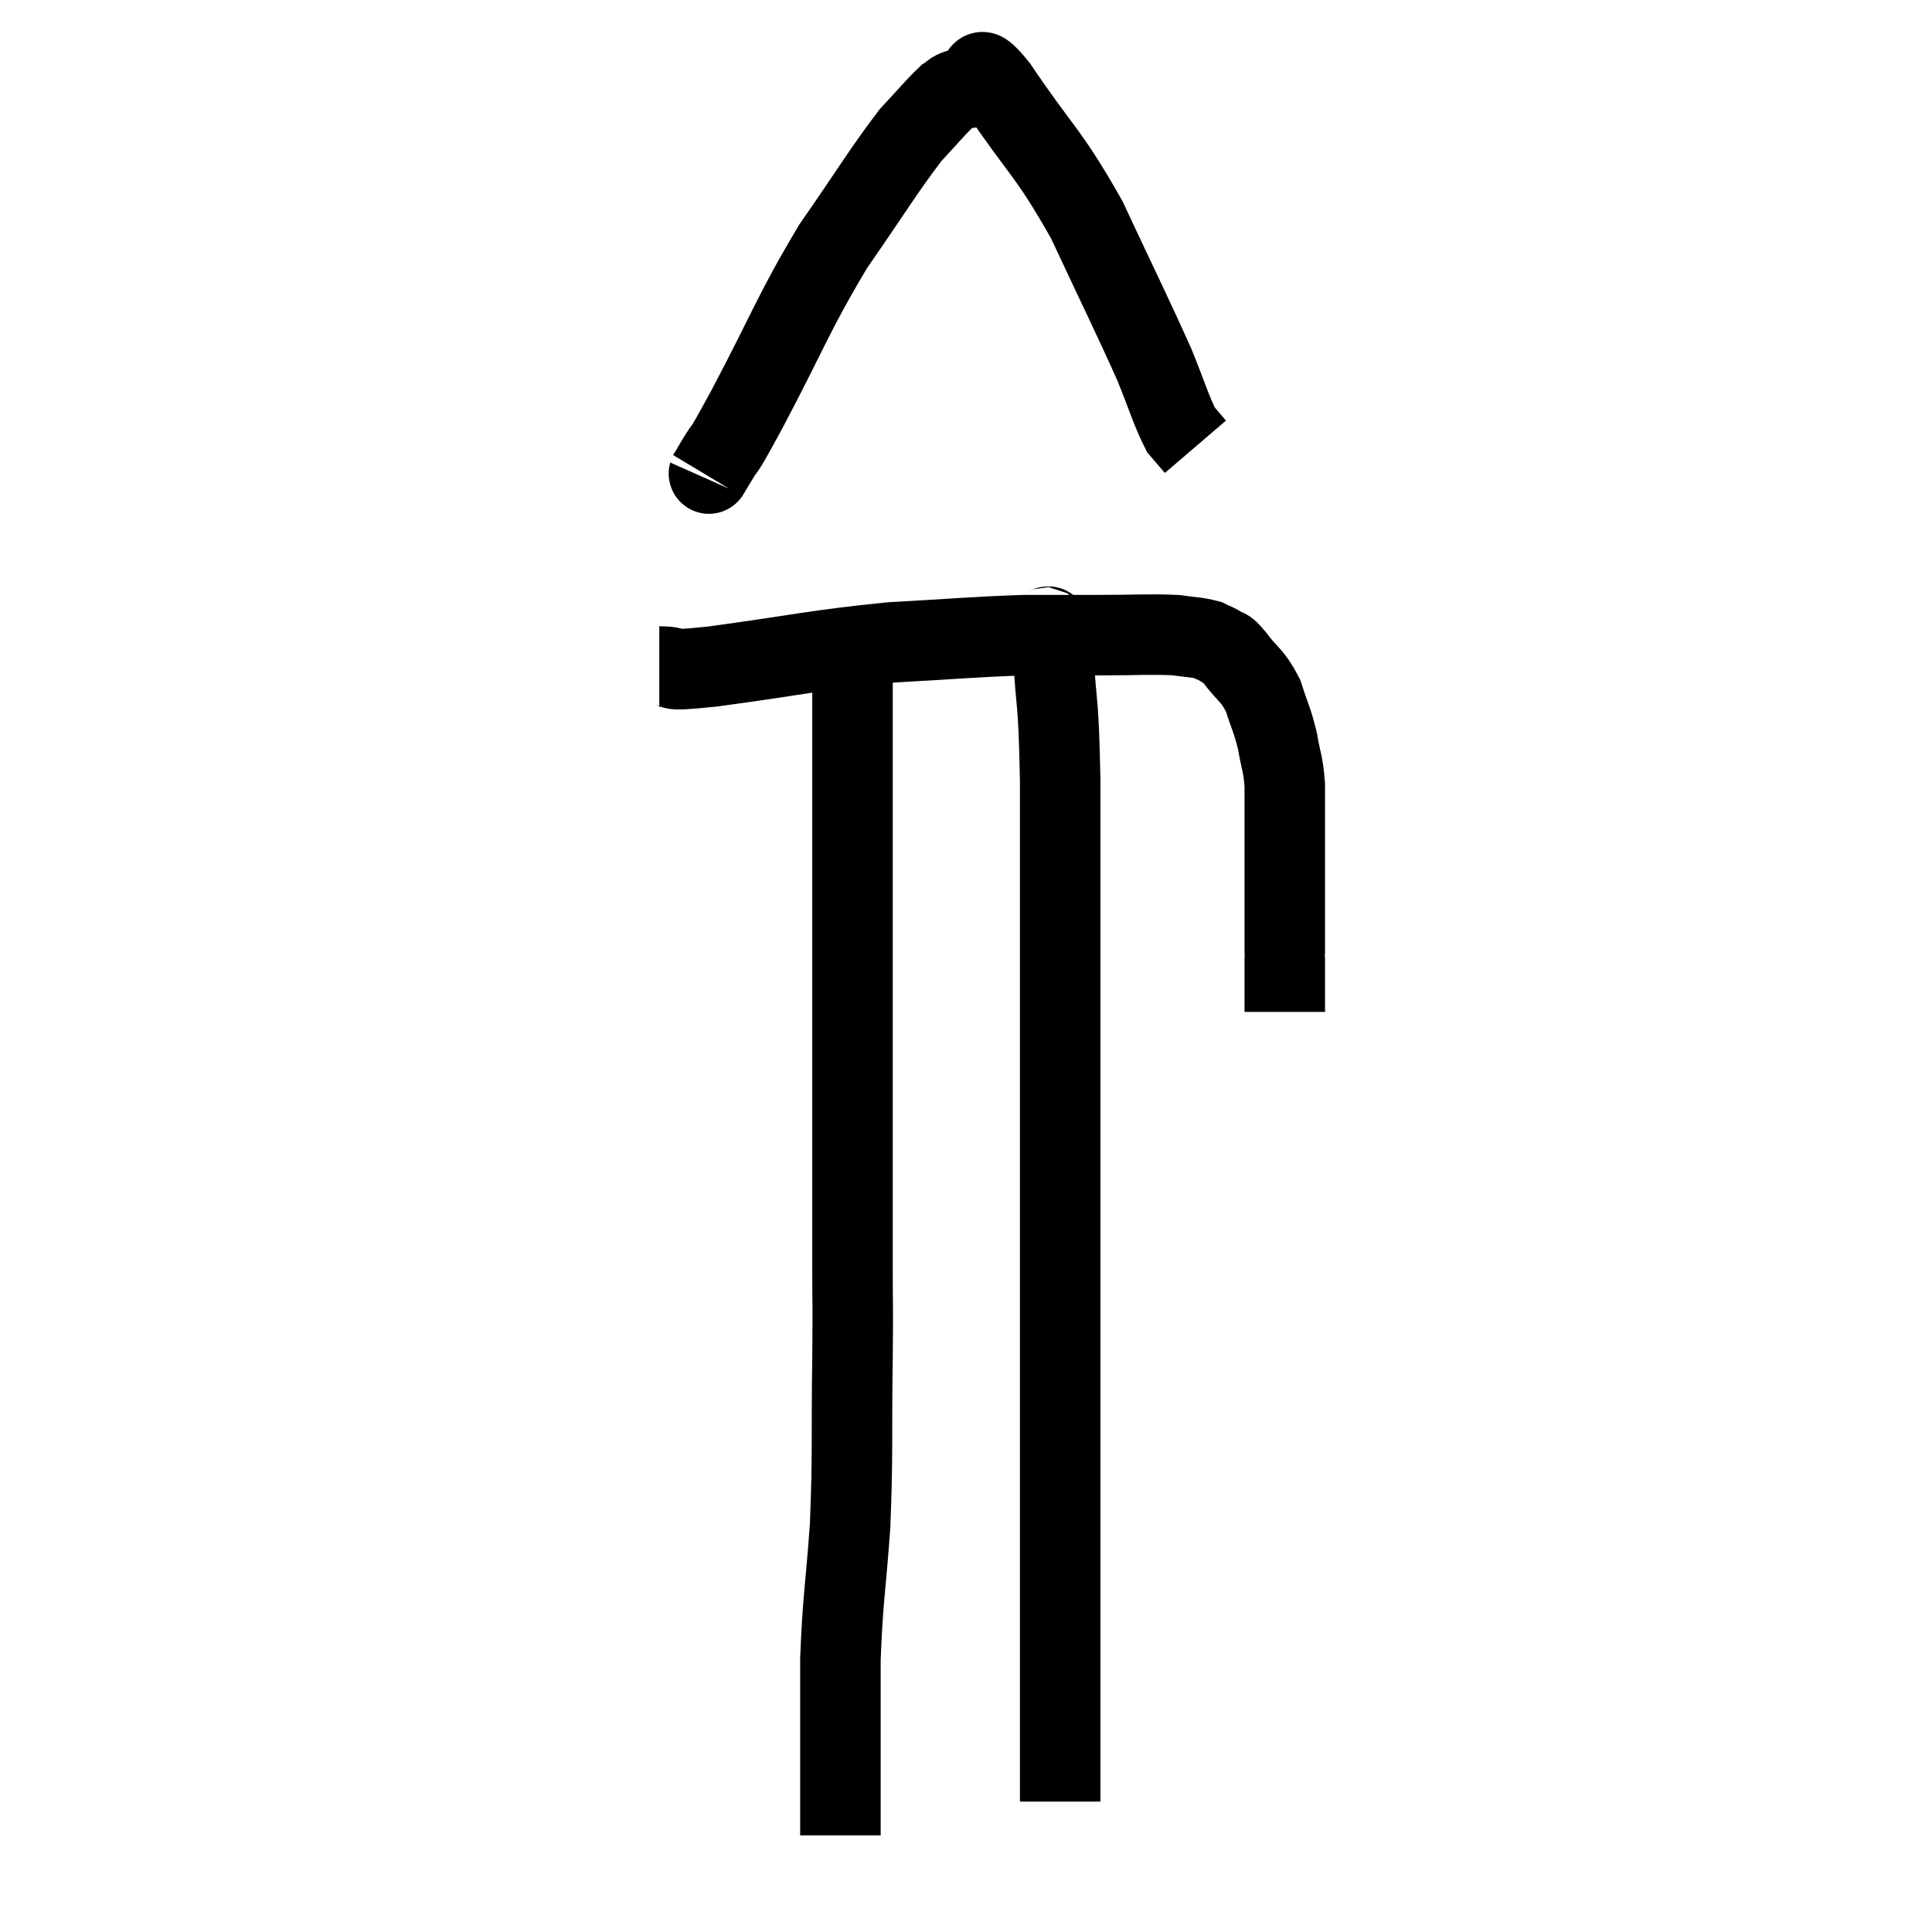 <svg width="48" height="48" viewBox="0 0 48 48" xmlns="http://www.w3.org/2000/svg"><path d="M 16.38 16.56 C 17.04 16.56, 16.26 16.71, 17.7 16.56 C 19.92 16.26, 20.205 16.155, 22.14 15.96 C 23.79 15.87, 24.15 15.825, 25.44 15.78 C 26.37 15.78, 26.355 15.78, 27.3 15.78 C 28.26 15.78, 28.545 15.75, 29.22 15.78 C 29.61 15.84, 29.715 15.825, 30 15.9 C 30.18 15.99, 30.195 15.975, 30.36 16.08 C 30.51 16.2, 30.405 16.02, 30.66 16.32 C 31.02 16.8, 31.11 16.755, 31.38 17.28 C 31.56 17.85, 31.605 17.865, 31.74 18.42 C 31.83 18.96, 31.875 18.93, 31.92 19.5 C 31.92 20.1, 31.92 19.935, 31.92 20.7 C 31.92 21.63, 31.92 21.945, 31.92 22.56 C 31.92 22.86, 31.92 22.89, 31.92 23.16 C 31.92 23.4, 31.92 23.49, 31.92 23.64 C 31.92 23.7, 31.92 23.565, 31.92 23.76 C 31.92 24.09, 31.92 24.18, 31.92 24.42 C 31.92 24.57, 31.92 24.54, 31.92 24.72 C 31.92 24.93, 31.92 25.035, 31.92 25.14 L 31.92 25.14" fill="none" stroke="black" stroke-width="2"></path><path d="M 17.58 11.82 C 17.67 11.67, 17.52 11.925, 17.76 11.52 C 18.15 10.86, 17.805 11.55, 18.54 10.2 C 19.62 8.16, 19.68 7.83, 20.7 6.12 C 21.66 4.74, 21.915 4.29, 22.62 3.36 C 23.07 2.88, 23.22 2.685, 23.52 2.4 C 23.67 2.31, 23.625 2.28, 23.82 2.22 C 24.06 2.19, 24.06 2.175, 24.3 2.16 C 24.54 2.16, 24.105 1.335, 24.78 2.16 C 25.89 3.81, 26.025 3.735, 27 5.46 C 27.84 7.26, 28.095 7.755, 28.68 9.06 C 29.01 9.87, 29.085 10.17, 29.34 10.68 C 29.52 10.89, 29.61 10.995, 29.7 11.1 L 29.7 11.1" fill="none" stroke="black" stroke-width="2"></path><path d="M 21.18 16.08 C 21.18 17.58, 21.18 17.685, 21.18 19.08 C 21.18 20.37, 21.18 20.01, 21.18 21.66 C 21.18 23.67, 21.18 23.865, 21.18 25.68 C 21.18 27.3, 21.18 27.45, 21.18 28.92 C 21.18 30.24, 21.18 30.36, 21.18 31.56 C 21.18 32.64, 21.195 32.13, 21.18 33.72 C 21.15 35.82, 21.195 36.045, 21.12 37.92 C 21 39.57, 20.94 39.69, 20.88 41.22 C 20.88 42.63, 20.88 43.02, 20.88 44.04 C 20.88 44.67, 20.88 44.91, 20.88 45.3 C 20.88 45.45, 20.88 45.525, 20.88 45.6 L 20.88 45.6" fill="none" stroke="black" stroke-width="2"></path><path d="M 25.92 15.48 C 26.04 15.81, 26.055 15.165, 26.16 16.14 C 26.25 17.76, 26.295 17.175, 26.34 19.38 C 26.34 22.17, 26.34 22.71, 26.34 24.96 C 26.34 26.67, 26.34 26.73, 26.34 28.38 C 26.34 29.97, 26.34 29.985, 26.34 31.56 C 26.34 33.12, 26.34 33.285, 26.34 34.68 C 26.34 35.91, 26.34 35.955, 26.34 37.14 C 26.34 38.28, 26.34 38.175, 26.34 39.42 C 26.34 40.77, 26.34 41.055, 26.34 42.12 C 26.34 42.9, 26.34 43.215, 26.34 43.68 C 26.34 43.83, 26.34 43.875, 26.34 43.98 C 26.34 44.04, 26.34 44.07, 26.34 44.1 C 26.34 44.1, 26.34 44.01, 26.34 44.1 C 26.34 44.28, 26.34 44.295, 26.34 44.46 C 26.34 44.61, 26.34 44.685, 26.34 44.76 C 26.34 44.76, 26.34 44.76, 26.34 44.76 L 26.34 44.76" fill="none" stroke="black" stroke-width="2"></path></svg>
